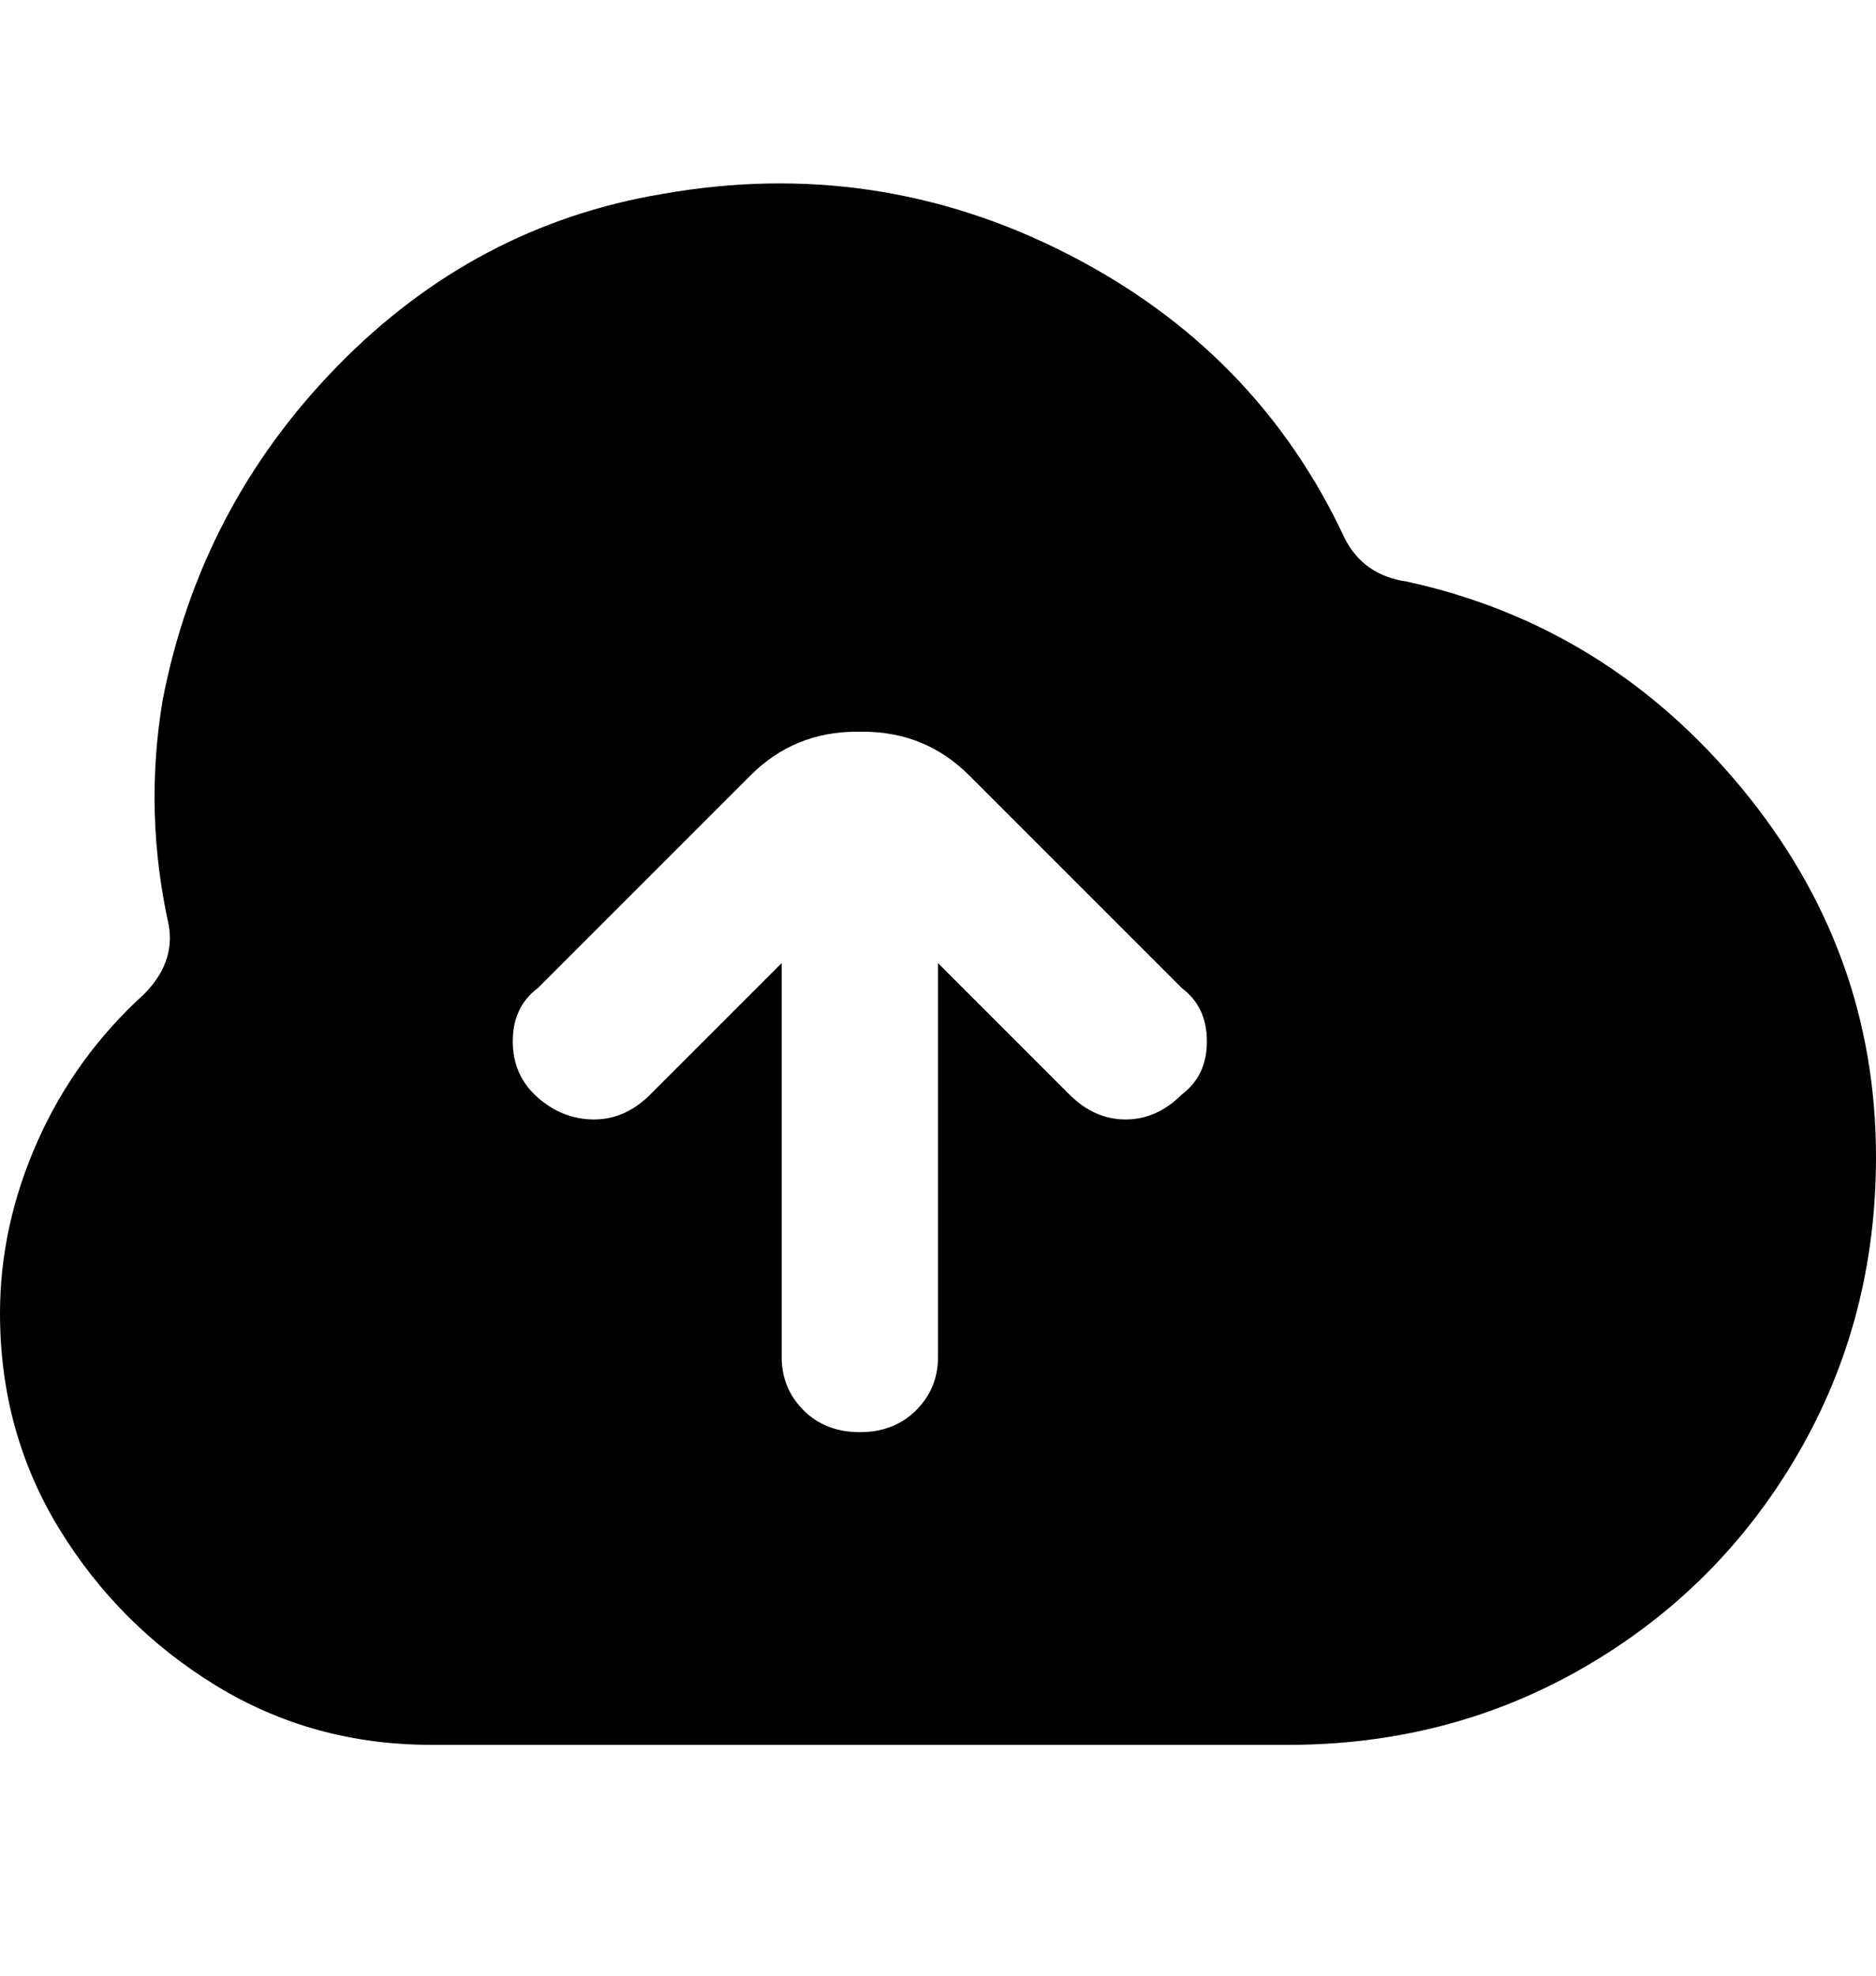<svg viewBox="0 0 300 316" xmlns="http://www.w3.org/2000/svg"><path d="M225 93q-7-1-10-7-14-30-44.5-45.5T106 31q-30 5-52 27.5T26 112q-3 18 1 36 1 6-4 11-11 10-17 23.5T0 210q0 19 9.5 34.5t25 25Q50 279 69 279h137q26 0 47.5-12.5t34-34Q300 211 300 185q0-33-21.5-59T225 93zm-36 82q-4 4-9 4t-9-4l-21-21v63q0 5-3.5 8.5t-9 3.5q-5.5 0-9-3.5T125 217v-63l-21 21q-4 4-9 4t-9-3.5q-4-3.5-4-9t4-8.5l34-34q7-7 17-7h1q10 0 17 7l34 34q4 3 4 8.5t-4 8.5z"/></svg>